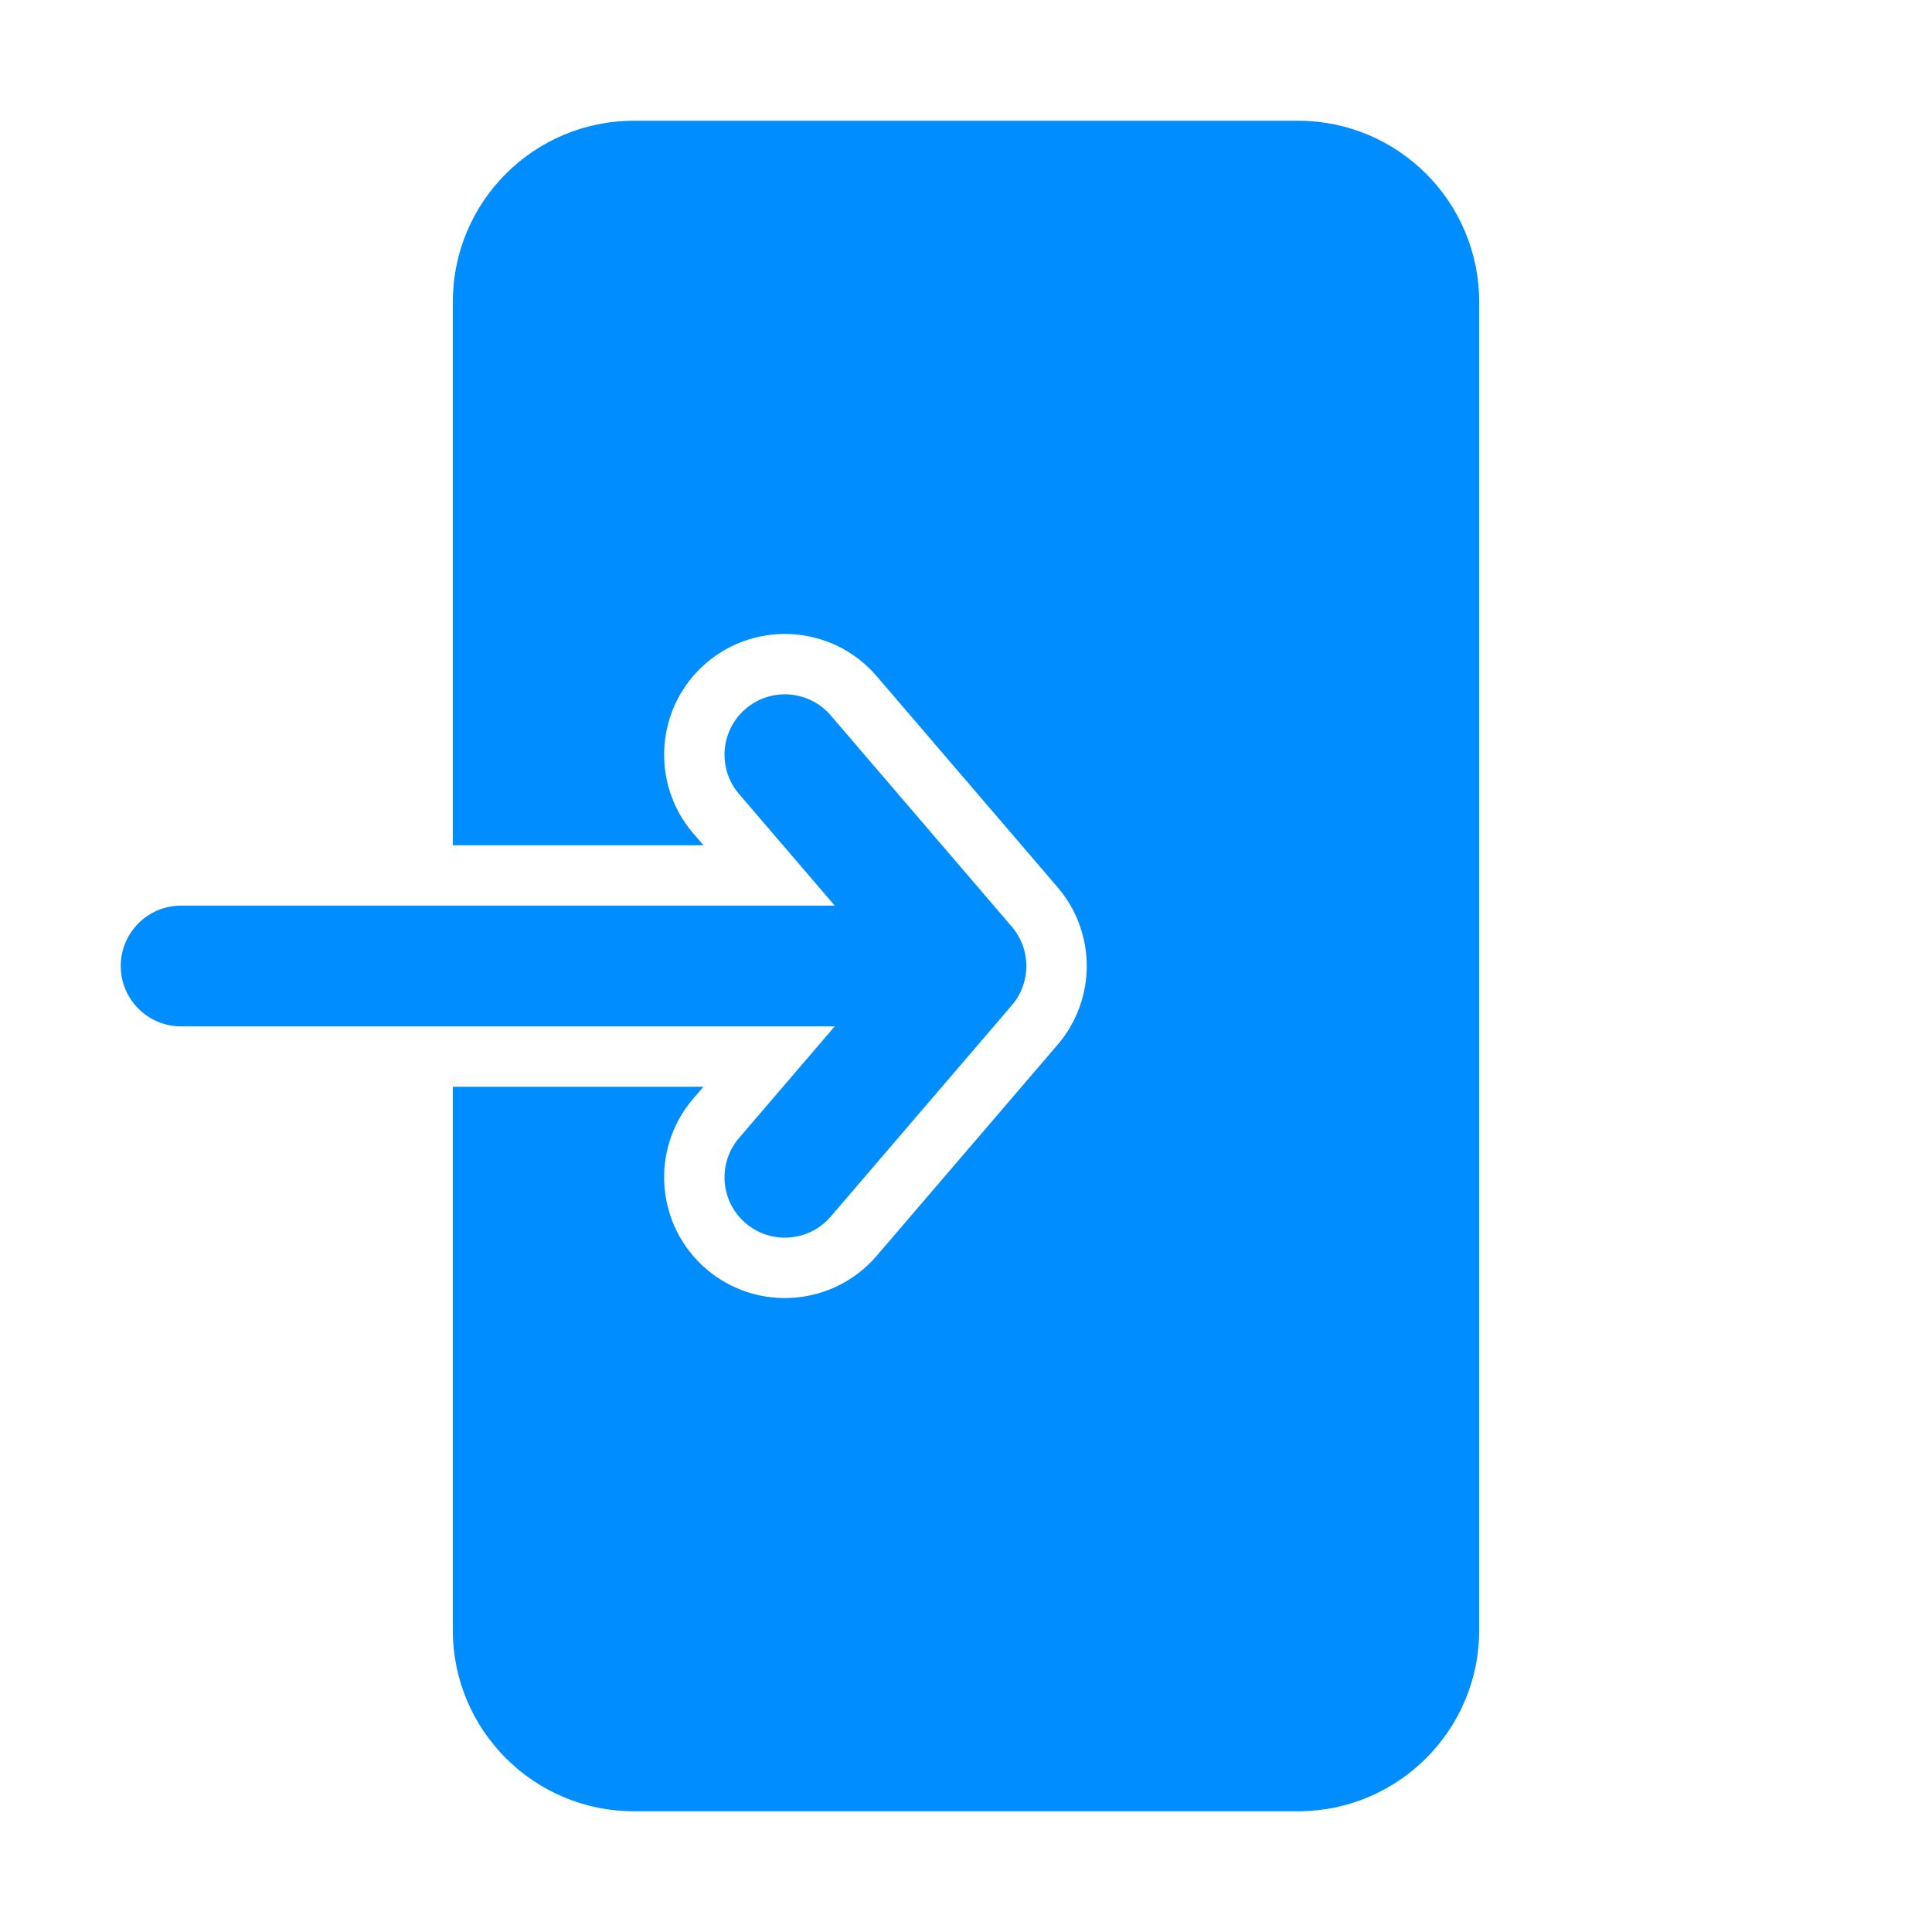 <svg width="132" height="132" viewBox="0 0 132 132" fill="none" xmlns="http://www.w3.org/2000/svg">
<path fill-rule="evenodd" clip-rule="evenodd" d="M30.938 74.25V111.375C30.938 118.21 36.477 123.75 43.312 123.75C55.155 123.75 76.845 123.75 88.688 123.75C95.523 123.75 101.062 118.21 101.062 111.375V20.625C101.062 13.79 95.523 8.25 88.688 8.25H43.312C36.477 8.25 30.938 13.79 30.938 20.625V57.75H48.065L47.359 56.933C44.397 53.472 44.797 48.262 48.254 45.297C51.715 42.335 56.925 42.735 59.891 46.192L72.266 60.629C74.91 63.719 74.91 68.281 72.266 71.371L59.891 85.808C56.925 89.265 51.715 89.665 48.254 86.703C44.797 83.737 44.397 78.528 47.359 75.067L48.065 74.25H30.938ZM57.032 61.875H12.375C10.098 61.875 8.25 63.723 8.25 66C8.25 68.277 10.098 70.125 12.375 70.125H57.032L50.494 77.752C49.013 79.481 49.211 82.088 50.94 83.568C52.668 85.049 55.275 84.851 56.756 83.123L69.131 68.685C70.455 67.138 70.455 64.862 69.131 63.315L56.756 48.877C55.275 47.149 52.668 46.951 50.94 48.432C49.211 49.913 49.013 52.52 50.494 54.248L57.032 61.875Z" fill="#008DFF"/>
</svg>
